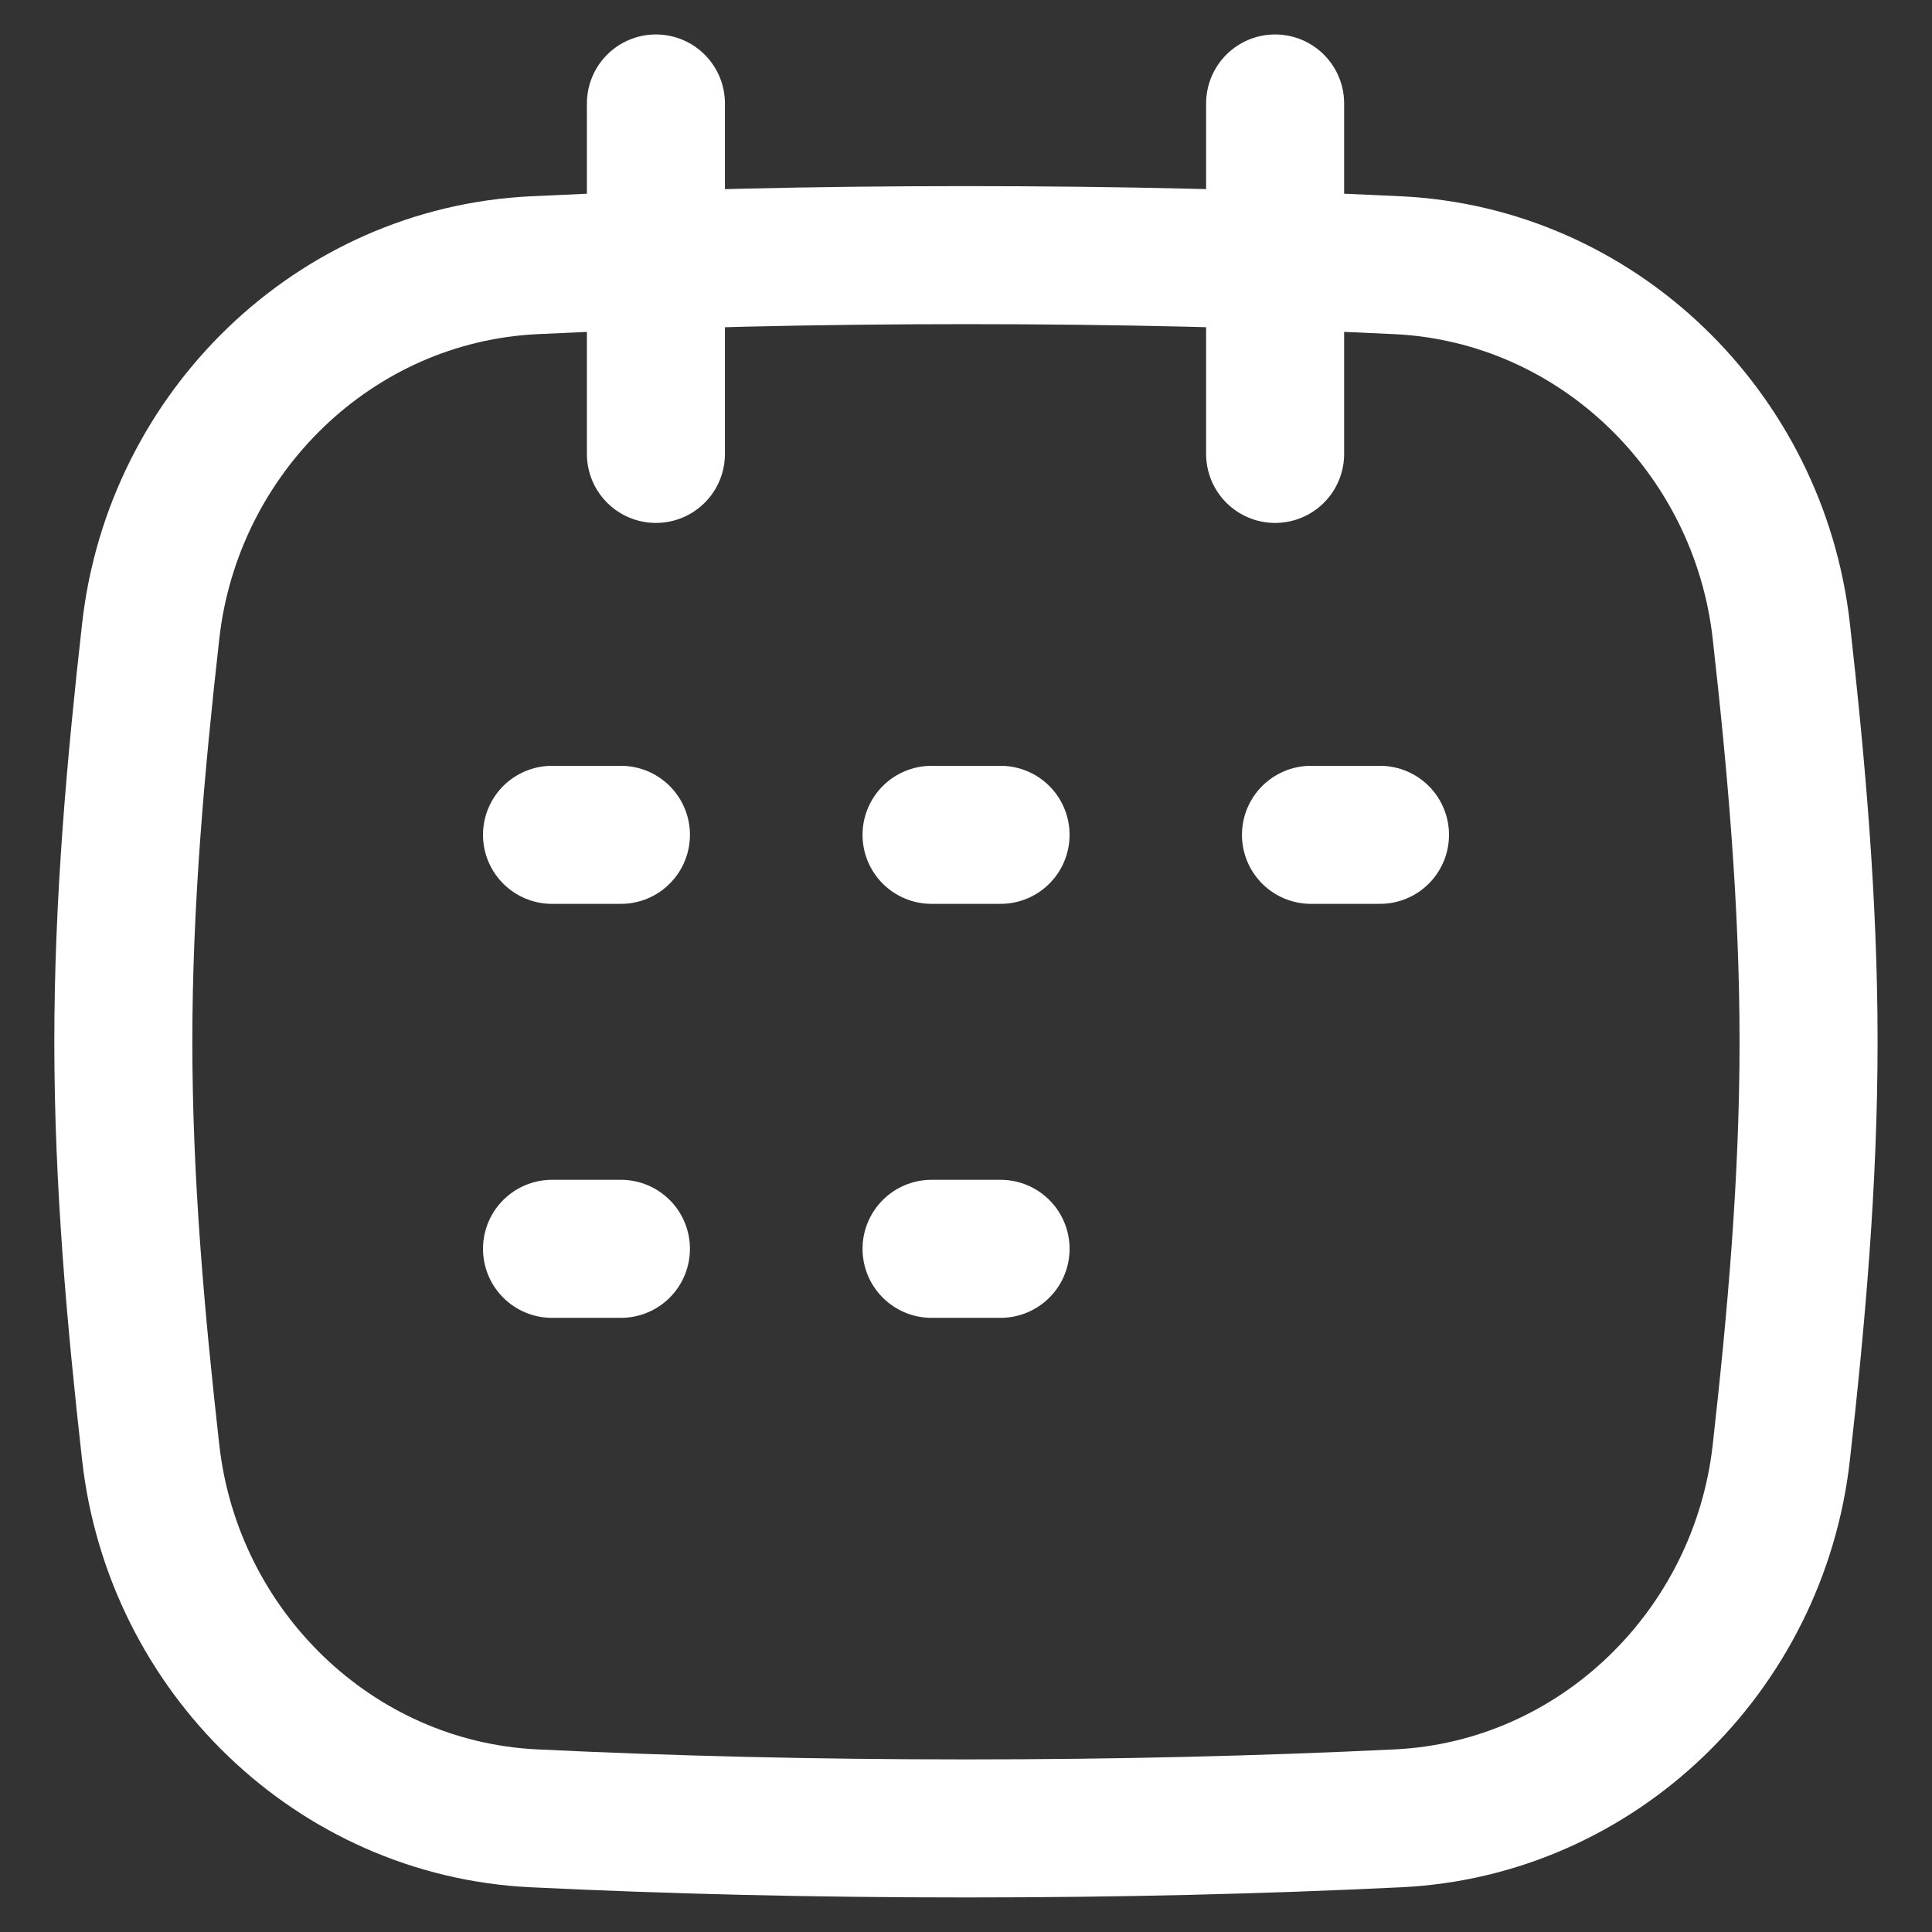 <svg width="18" height="18" viewBox="0 0 18 18" fill="none" xmlns="http://www.w3.org/2000/svg">
<rect x="0" y="0" width="18" height="18" fill="#333333" stroke="none"/>
<g clip-path="url(#clip0_296_8804)">
<path d="M6.111 0.964V4.229" stroke="white" stroke-width="1.286" stroke-linecap="round"/>
<path d="M11.88 0.964V4.229" stroke="white" stroke-width="1.286" stroke-linecap="round"/>
<path d="M1.404 13.532C1.611 15.382 3.115 16.852 4.975 16.941C6.261 17.003 7.574 17.035 9 17.035C10.425 17.035 11.739 17.003 13.024 16.941C14.884 16.852 16.389 15.382 16.596 13.532C16.736 12.286 16.85 11.008 16.85 9.706C16.85 8.405 16.736 7.127 16.596 5.881C16.389 4.03 14.884 2.561 13.024 2.471C11.739 2.409 10.425 2.377 9 2.377C7.574 2.377 6.261 2.409 4.975 2.471C3.115 2.561 1.611 4.03 1.404 5.881C1.264 7.127 1.149 8.405 1.149 9.706C1.149 11.008 1.264 12.286 1.404 13.532Z" stroke="white" stroke-width="1.286"/>
<path d="M5.143 7.778H5.785" stroke="white" stroke-width="1.286" stroke-linecap="round" stroke-linejoin="round"/>
<path d="M5.143 11.635H5.785" stroke="white" stroke-width="1.286" stroke-linecap="round" stroke-linejoin="round"/>
<path d="M8.679 7.778H9.322" stroke="white" stroke-width="1.286" stroke-linecap="round" stroke-linejoin="round"/>
<path d="M12.214 7.778H12.857" stroke="white" stroke-width="1.286" stroke-linecap="round" stroke-linejoin="round"/>
<path d="M8.679 11.635H9.322" stroke="white" stroke-width="1.286" stroke-linecap="round" stroke-linejoin="round"/>
</g>
<defs>
<clipPath id="clip0_296_8804">
<rect width="18" height="18" fill="white"/>
</clipPath>
</defs>
</svg>
